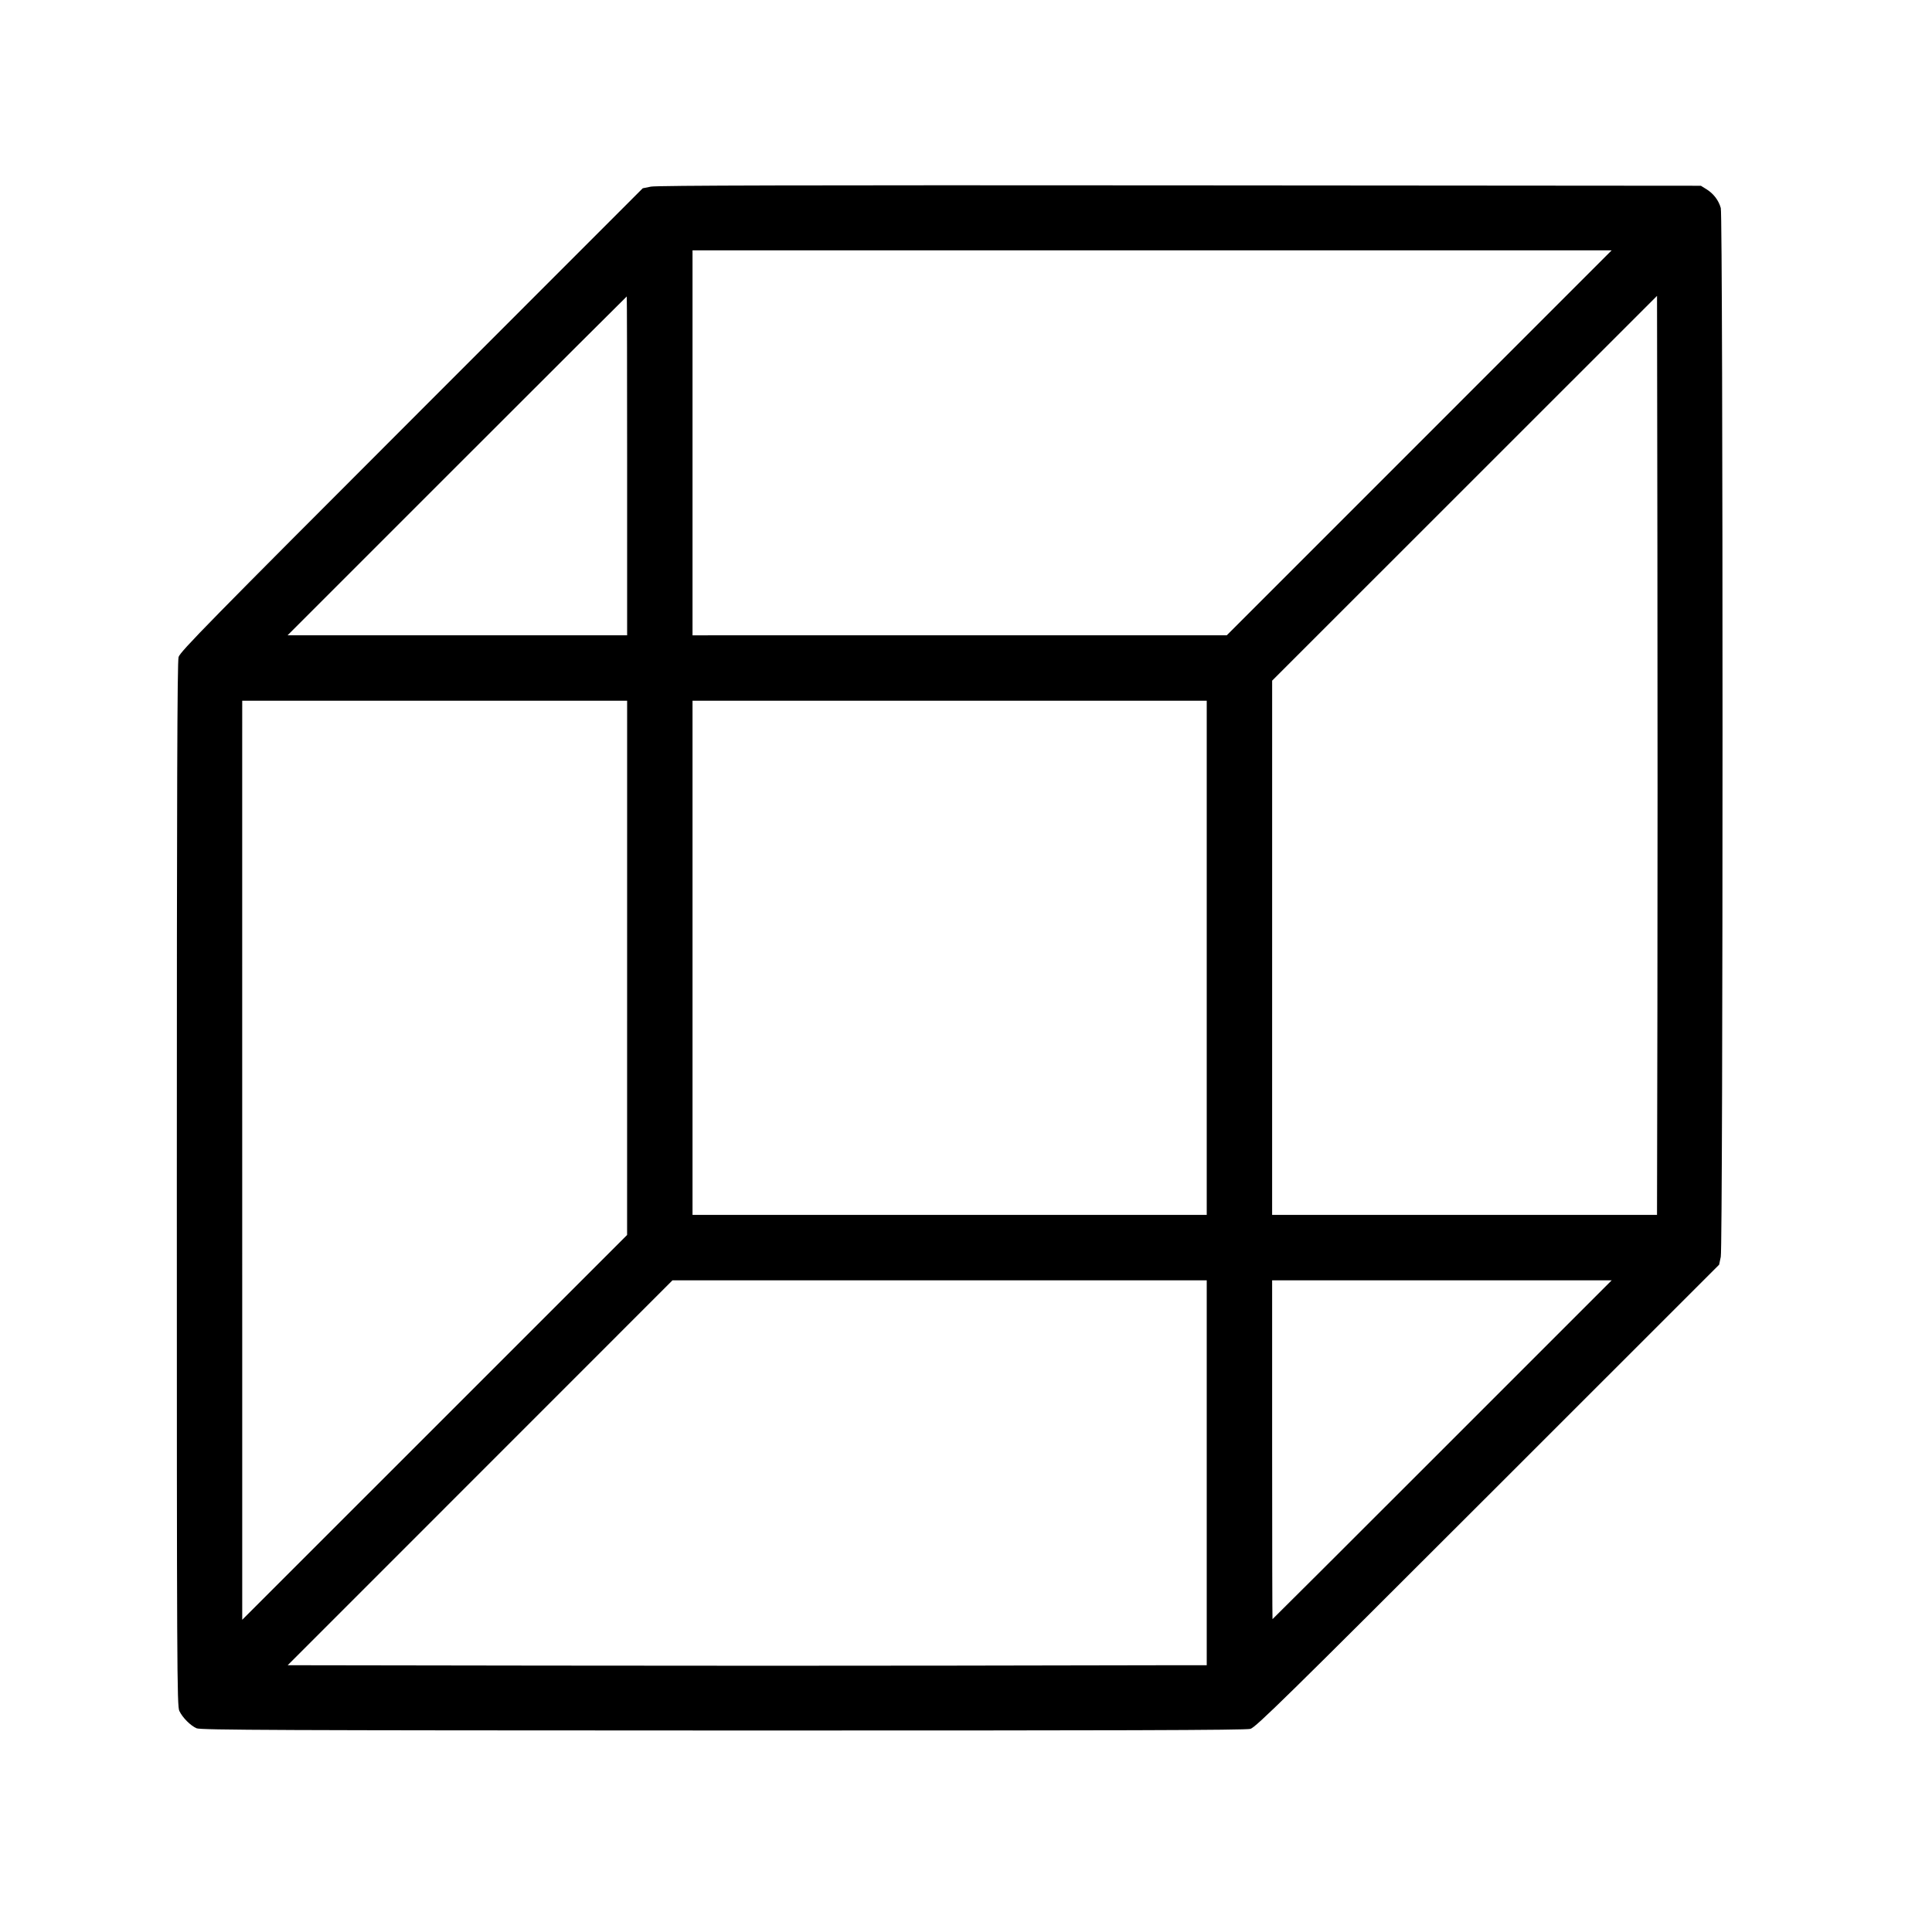 <?xml version="1.0" encoding="UTF-8" standalone="no"?>
<!-- Created with Inkscape (http://www.inkscape.org/) -->

<svg
   xmlns:dc="http://purl.org/dc/elements/1.1/"
   xmlns:cc="http://creativecommons.org/ns#"
   xmlns:rdf="http://www.w3.org/1999/02/22-rdf-syntax-ns#"
   xmlns:svg="http://www.w3.org/2000/svg"
   xmlns="http://www.w3.org/2000/svg"
   xmlns:sodipodi="http://sodipodi.sourceforge.net/DTD/sodipodi-0.dtd"
   xmlns:inkscape="http://www.inkscape.org/namespaces/inkscape"
   version="1.1"
   id="svg102"
   width="1733.333"
   height="1733.333"
   viewBox="0 0 1733.333 1733.333"
   sodipodi:docname="default.svg"
   inkscape:version="0.92.4 (5da689c313, 2019-01-14)">
  <defs
     id="defs106" />
  <sodipodi:namedview
     pagecolor="#ffffff"
     bordercolor="#666666"
     borderopacity="1"
     objecttolerance="10"
     gridtolerance="10"
     guidetolerance="10"
     inkscape:pageopacity="0"
     inkscape:pageshadow="2"
     inkscape:window-width="1920"
     inkscape:window-height="1017"
     id="namedview104"
     showgrid="false"
     inkscape:zoom="0.13615385"
     inkscape:cx="-199.15563"
     inkscape:cy="1542.0532"
     inkscape:window-x="-8"
     inkscape:window-y="-8"
     inkscape:window-maximized="1"
     inkscape:current-layer="svg102" />
  <path
     style="fill:#000000;stroke-width:1.333"
     d="m 176.379,1550.571 c -5.522,-2.417 -12.638,-9.576 -15.486,-15.579 -2.096,-4.418 -2.249,-36.452 -2.249,-472.383 0,-353.446 0.382,-468.984 1.562,-473.132 1.363,-4.789 27.994,-31.932 209,-213.027 l 207.438,-207.539 7.333,-1.478 c 5.305,-1.069 136.582,-1.381 474.667,-1.128 l 467.333,0.351 5.029,3.126 c 6.339,3.941 10.96,10.018 12.833,16.874 2.093,7.661 2.078,930.985 -0.015,940.934 l -1.486,7.066 -207.514,207.433 c -180.971,180.9 -208.216,207.634 -213.002,209 -4.16,1.188 -118.681,1.54 -473.333,1.458 -397.966,-0.092 -468.482,-0.388 -472.11,-1.976 z m 862.598,-56.562 43.667,-0.02 v -172.667 -172.667 l -239.667,0.01 -239.667,0.01 -172.601,172.654 -172.601,172.654 228.601,0.337 c 125.731,0.185 291.601,0.196 368.601,0.024 77,-0.172 159.65,-0.322 183.667,-0.333 z m -476.35,-625.687 0.016,-239.667 h -172.667 -172.667 l -0.02,41.667 c -0.011,22.917 -0.011,110.967 0.001,195.667 0.012,84.7 0.021,251.478 0.021,370.618 l -0.001,216.618 172.65,-172.618 172.65,-172.618 z m 731.35,432.333 151.996,-152 h -152.331 -152.331 v 152 c 0,83.6 0.151,152 0.336,152 0.184,0 68.734,-68.4 152.331,-152 z M 1082.644,859.322 V 628.655 H 851.977 621.311 v 230.667 230.667 h 230.667 230.667 z m 404.324,45.667 c 0.189,-101.75 0.189,-287.272 0,-412.272 l -0.339,-227.272 -172.65,172.605 -172.65,172.605 -0.01,239.667 -0.01,239.667 h 172.657 172.657 z M 562.644,417.989 c 0,-83.6 -0.151,-152 -0.336,-152 -0.185,0 -68.734,68.4 -152.331,152 l -151.996,152 h 152.331 152.331 z m 710.621,-20.684 172.621,-172.649 -122.621,-0.004 c -341.094,-0.011 -634.423,-0.012 -666.288,-0.005 l -35.667,0.009 V 397.322 569.989 l 239.667,-0.018 239.667,-0.018 172.621,-172.649 z"
     id="path216"
     inkscape:connector-curvature="0" />
</svg>
